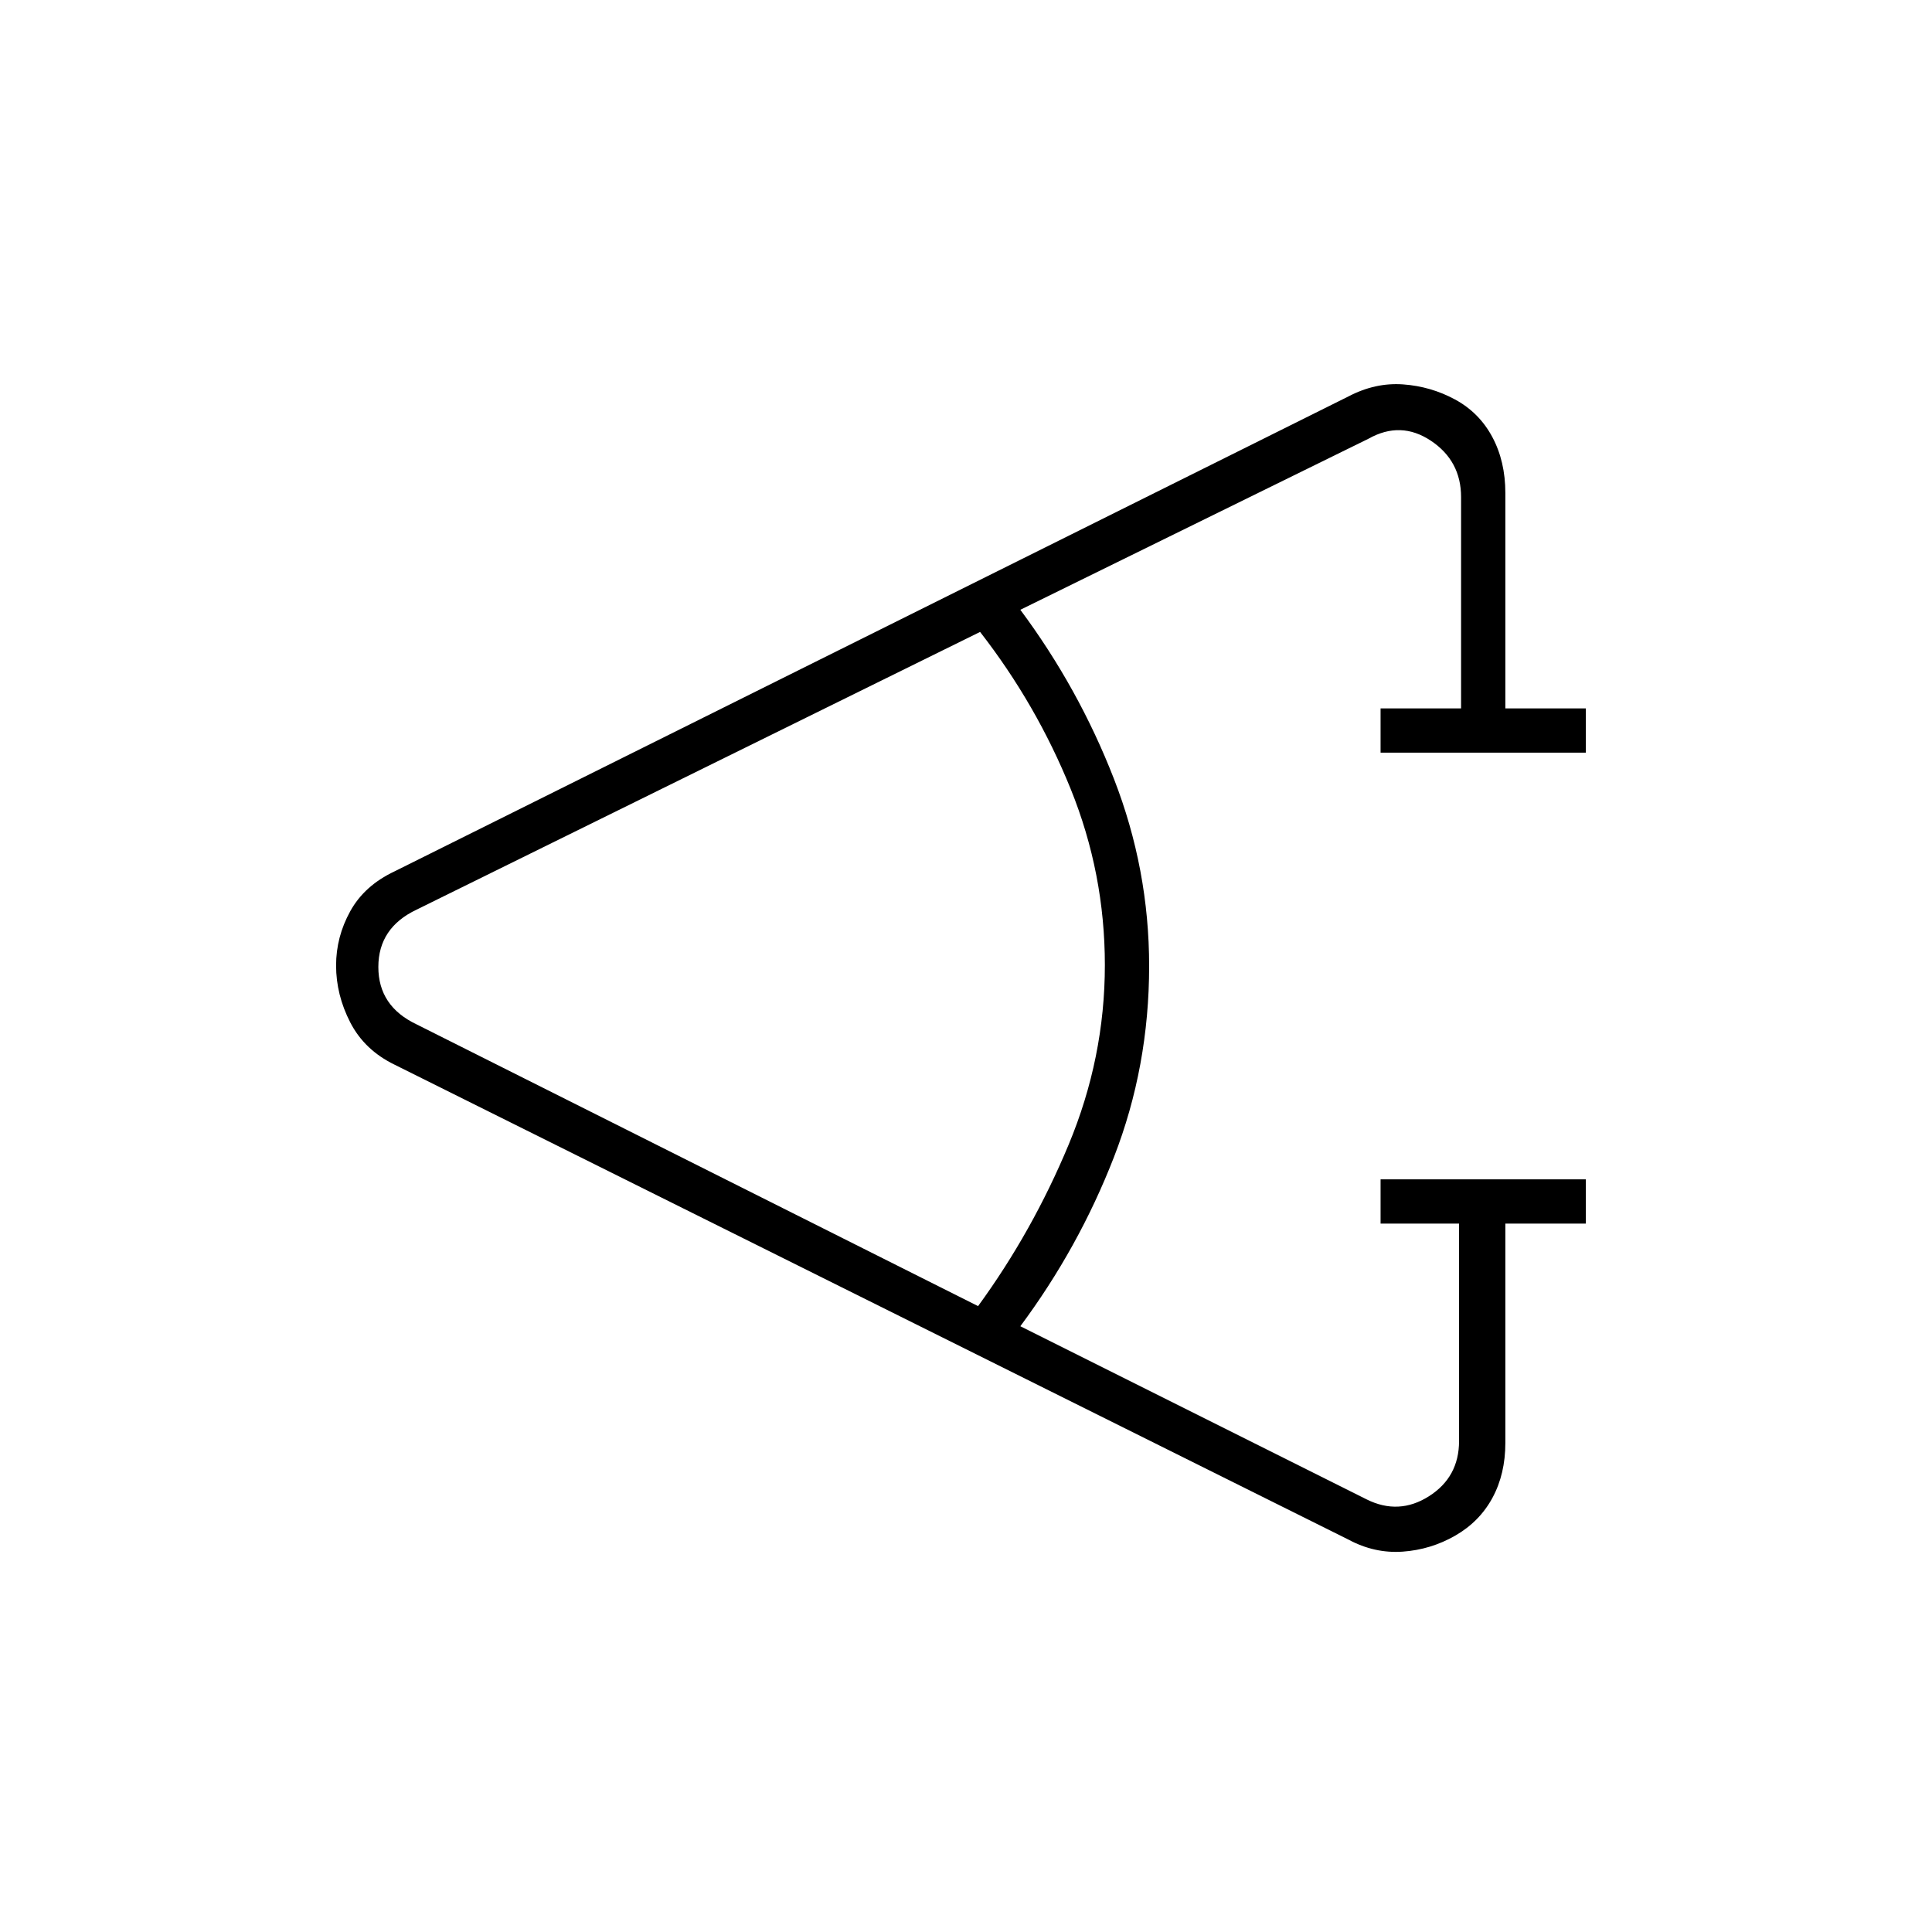 <svg xmlns="http://www.w3.org/2000/svg" width="48" height="48" viewBox="0 -960 960 960"><path d="M788-352h-40v109q0 15.427-6.409 27.264t-18.5 18.787Q711-190 697-189q-14 1-27-6L196-431q-14.909-7.264-21.955-20.96Q167-465.655 167-480.25q0-14.25 7.045-26.985Q181.091-519.971 196-527l474-236q13.361-7 27.18-6 13.82 1 25.82 7.5t18.5 18.605Q748-730.789 748-715v107h40v22H686v-22h40v-105q0-18-15-28t-31-1l-173 85q29 39 46.5 83.98Q571-528.041 571-480q0 50-17.5 95T507-301l172 86q16 8 31-1.5t15-27.5v-108h-39v-22h102v22Zm-302 41q27-37 45-80.223t18-89.277q0-45.5-17-87.5t-45-78L207-508q-19 9-19 28.5t19 28.5l279 140Z"/></svg>